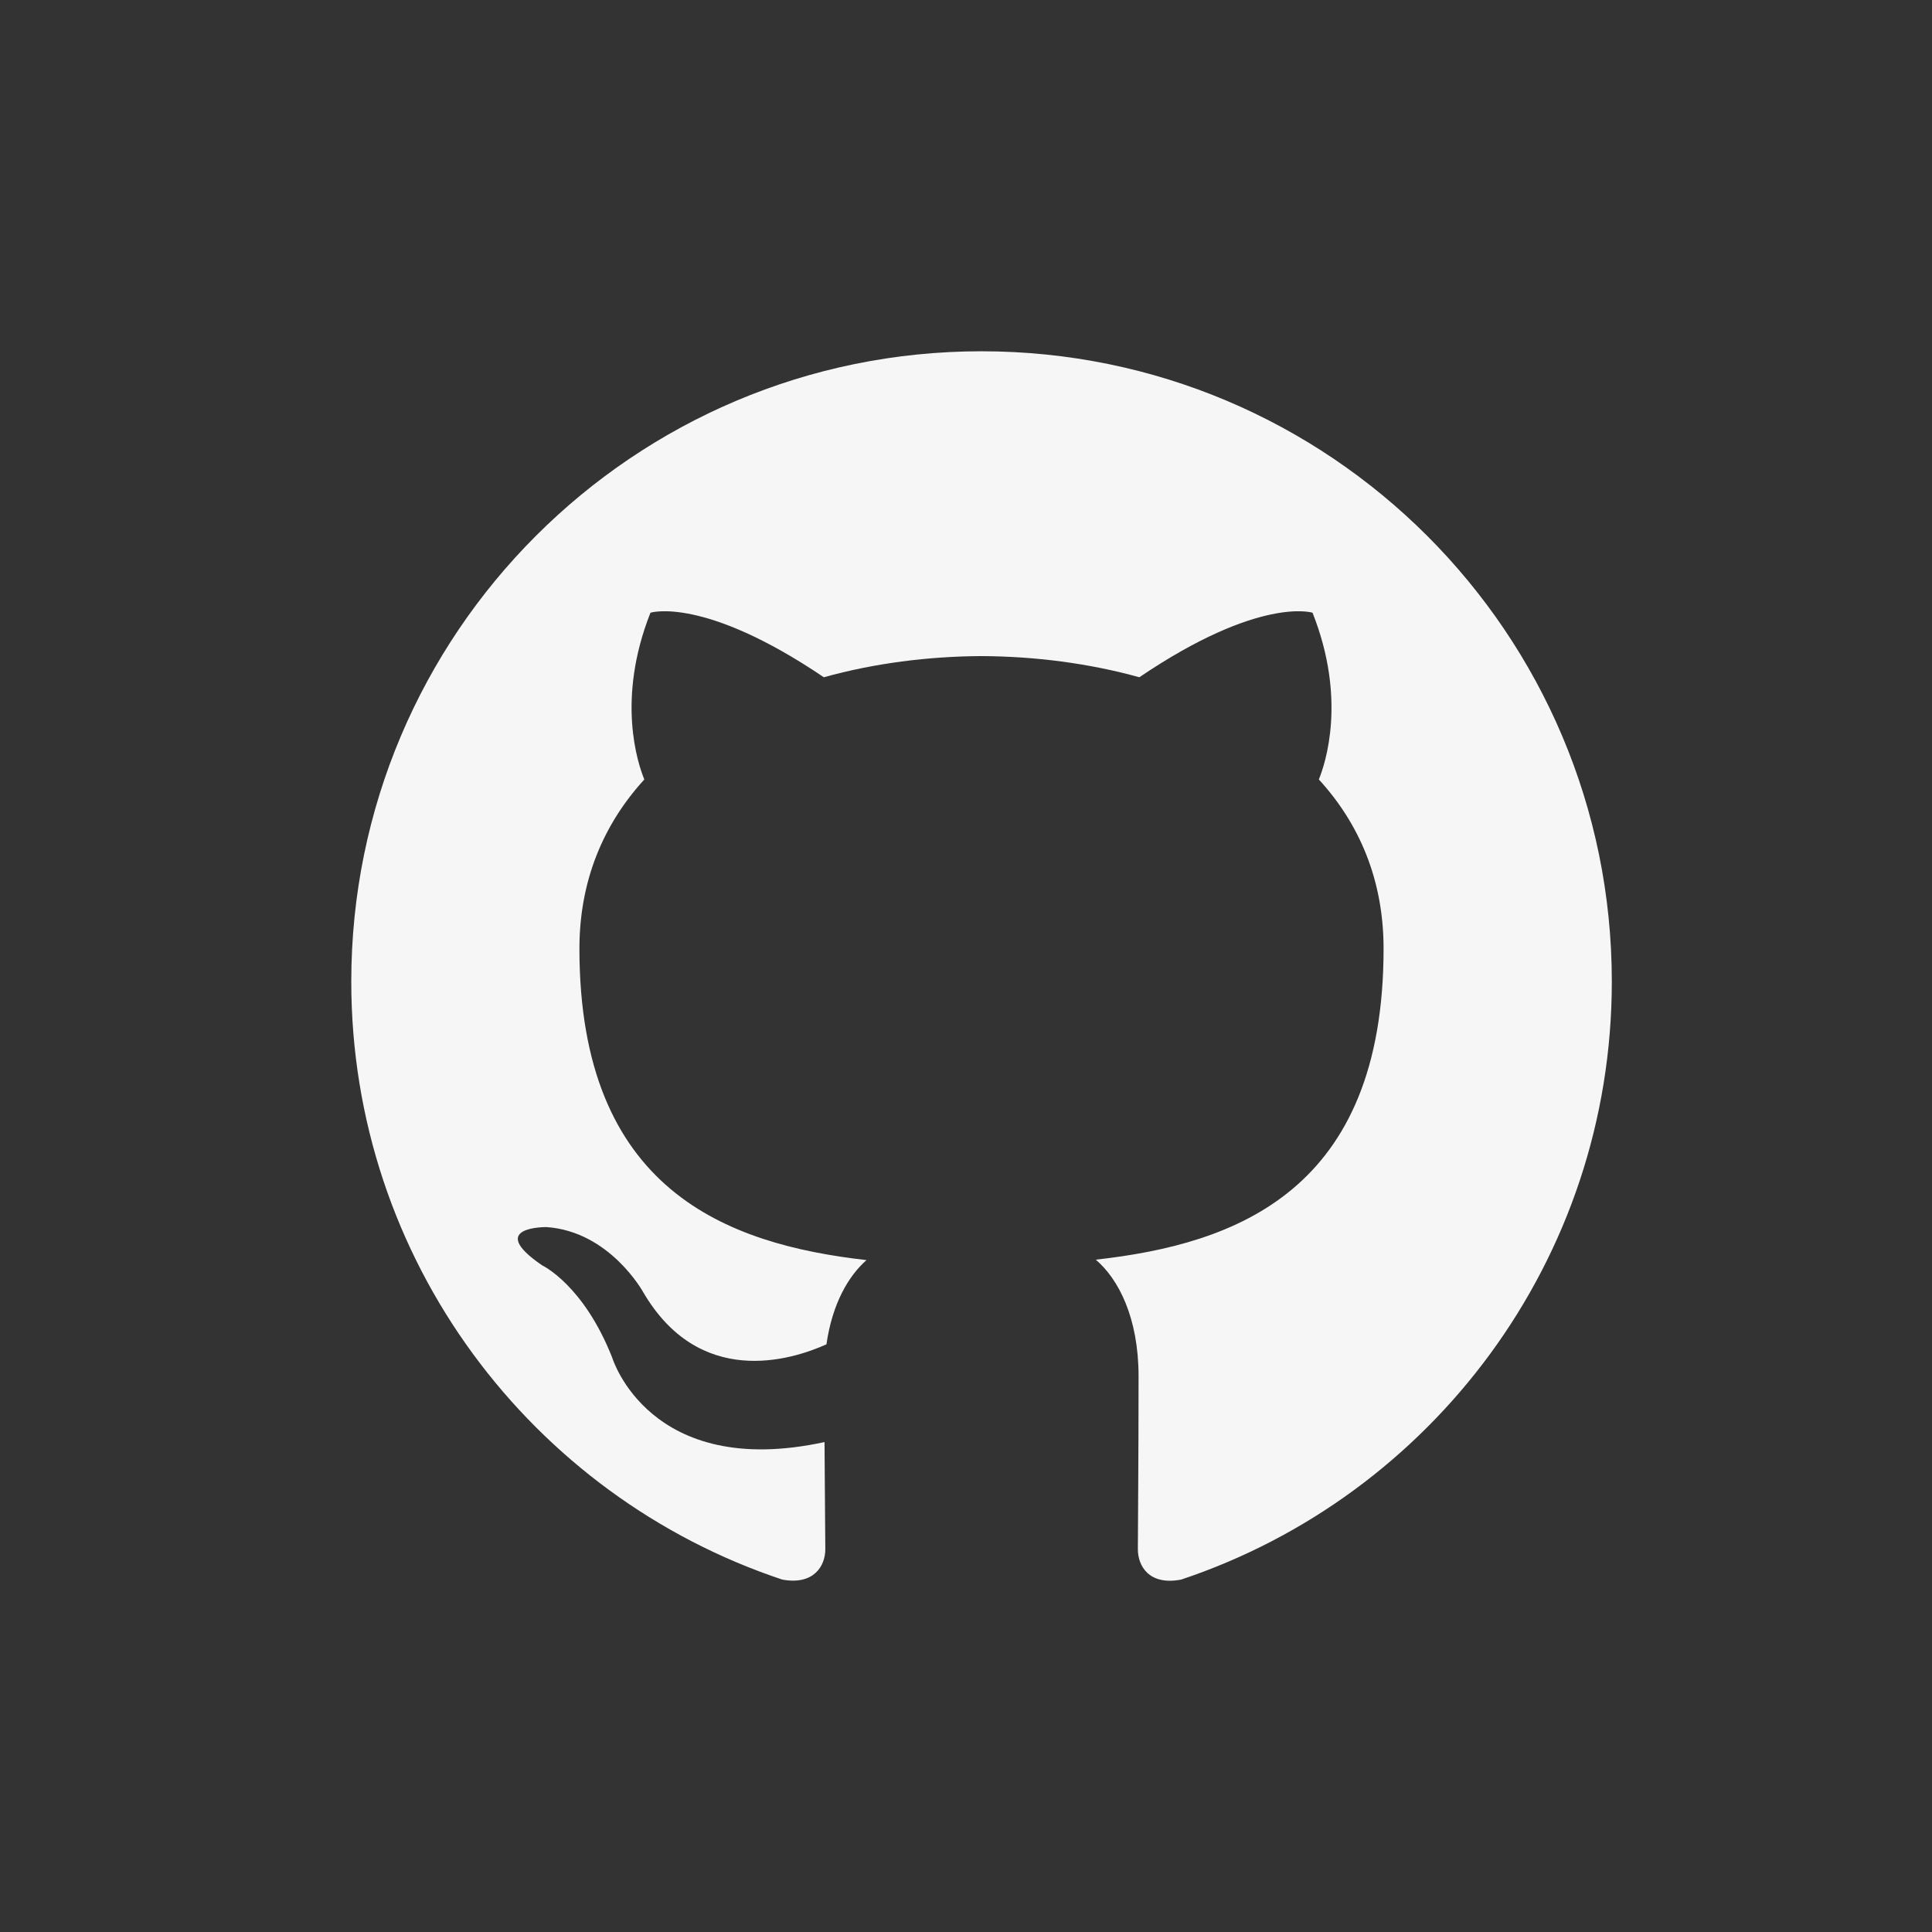 <?xml version="1.0" encoding="UTF-8" standalone="no"?>
<svg width="22px" height="22px" viewBox="0 0 22 22" version="1.1" xmlns="http://www.w3.org/2000/svg" xmlns:xlink="http://www.w3.org/1999/xlink">
    <rect x="0" y="0" width="22" height="22" fill="#333333" stroke="none"/>
    <!-- Generator: Sketch 47.1 (45422) - http://www.bohemiancoding.com/sketch -->
    <title>github</title>
    <desc>Created with Sketch.</desc>
    <defs></defs>
    <g id="Page-1" stroke="none" stroke-width="1" fill="none" fill-rule="evenodd">
        <g id="github" fill="#F6F6F7">
            <path d="M11.176,4 C7.214,4 4,7.213 4,11.177 C4,14.348 6.056,17.038 8.908,17.987 C9.267,18.053 9.398,17.832 9.398,17.641 C9.398,17.471 9.392,17.02 9.389,16.421 C7.392,16.854 6.971,15.459 6.971,15.459 C6.644,14.629 6.174,14.409 6.174,14.409 C5.522,13.964 6.223,13.973 6.223,13.973 C6.944,14.023 7.323,14.712 7.323,14.712 C7.963,15.809 9.003,15.492 9.411,15.308 C9.477,14.845 9.662,14.529 9.867,14.349 C8.273,14.168 6.598,13.552 6.598,10.802 C6.598,10.019 6.878,9.378 7.337,8.876 C7.263,8.695 7.016,7.965 7.407,6.977 C7.407,6.977 8.009,6.784 9.381,7.712 C9.953,7.553 10.567,7.474 11.177,7.471 C11.787,7.474 12.401,7.553 12.974,7.712 C14.344,6.784 14.946,6.977 14.946,6.977 C15.338,7.965 15.091,8.695 15.018,8.876 C15.478,9.378 15.755,10.019 15.755,10.802 C15.755,13.559 14.077,14.166 12.478,14.344 C12.736,14.565 12.965,15.003 12.965,15.673 C12.965,16.632 12.957,17.406 12.957,17.641 C12.957,17.834 13.086,18.057 13.45,17.987 C16.3,17.036 18.354,14.347 18.354,11.177 C18.354,7.213 15.141,4 11.176,4" id="Fill-3"></path>
        </g>
    </g>
</svg>